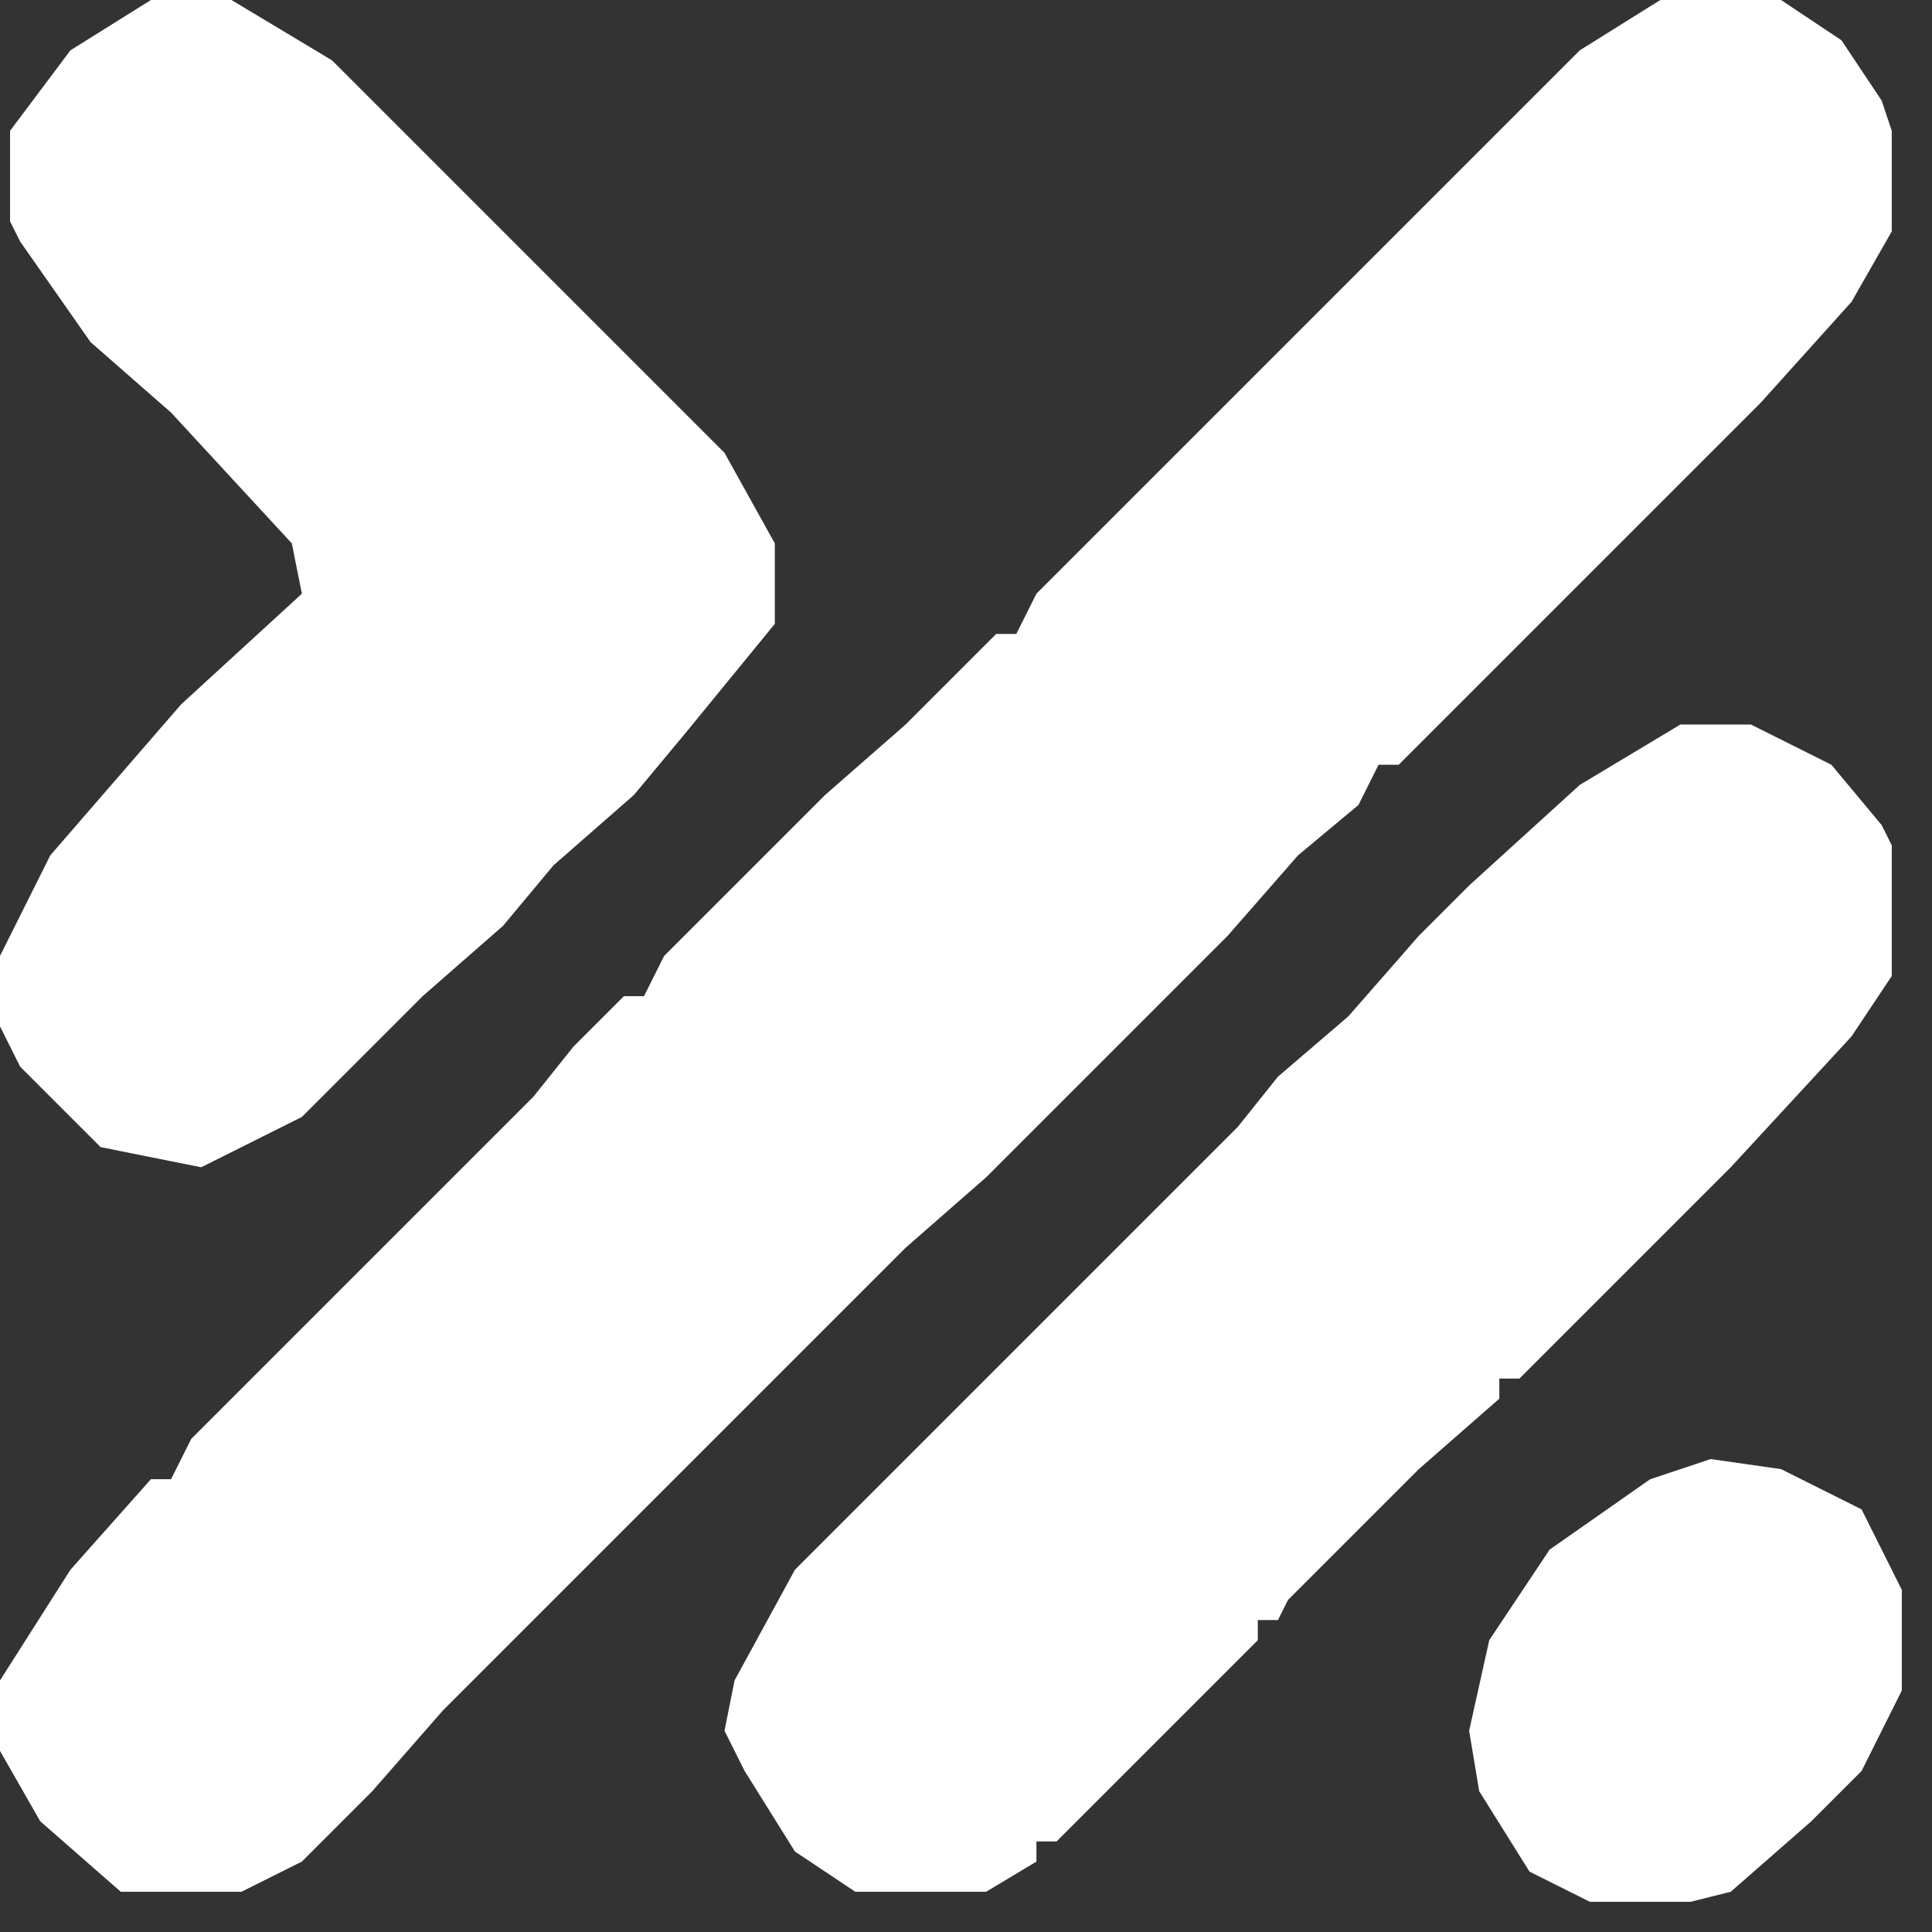 <svg width="48" height="48" viewBox="0 0 48 48" fill="none" xmlns="http://www.w3.org/2000/svg">
<rect x="0" y="0" width="48" height="48" fill="#333333" stroke="none"/>
<path d="M41.25 0H44.25L45.75 1L46.75 2.5L47 3.25V5.75L46 7.5L43.75 10L34.75 19H34.25L33.75 20L32.25 21.25L30.5 23.25L24.5 29.25L22.5 31L11 42.5L9.25 44.5L7.5 46.25L6 47H3L1 45.25L0 43.5V41.75L1.75 39L3.75 36.75H4.25L4.75 35.75L13.25 27.25L14.25 26L15.5 24.75H16L16.5 23.75L20.5 19.75L22.5 18L24.75 15.75H25.25L25.75 14.75L39.25 1.25L41.25 0Z" fill="white"/>
<path d="M41.75 18H43.5L45.5 19L46.75 20.5L47 21V24.25L46 25.75L43 29L37.75 34.25H37.25V34.75L35.25 36.5L32 39.75L31.75 40.25H31.25V40.75L26.25 45.75H25.75V46.25L24.5 47H21.25L19.75 46L18.5 44L18 43L18.25 41.75L19.75 39L30.75 28L31.75 26.75L33.5 25.25L35.25 23.25L36.5 22L39.25 19.5L41.75 18Z" fill="white"/>
<path d="M3.75 0H5.75L8.25 1.5L18 11.25L19.25 13.5V15.5L17 18.25L15.75 19.75L13.75 21.5L12.5 23L10.5 24.75L7.5 27.75L5 29L2.5 28.5L0.5 26.5L0 25.5V23.75L1.25 21.25L4.5 17.5L7.5 14.75L7.25 13.5L4.25 10.25L2.25 8.5L0.5 6L0.25 5.5V3.25L1.75 1.25L3.75 0Z" fill="white"/>
<path d="M42.5 36.25L44.25 36.5L46.25 37.5L47.25 39.5V42L46.25 44L45 45.25L43 47L42 47.25H39.5L38 46.5L36.75 44.5L36.5 43L37 40.75L38.5 38.5L41 36.75L42.5 36.25Z" fill="white"/>
</svg>
